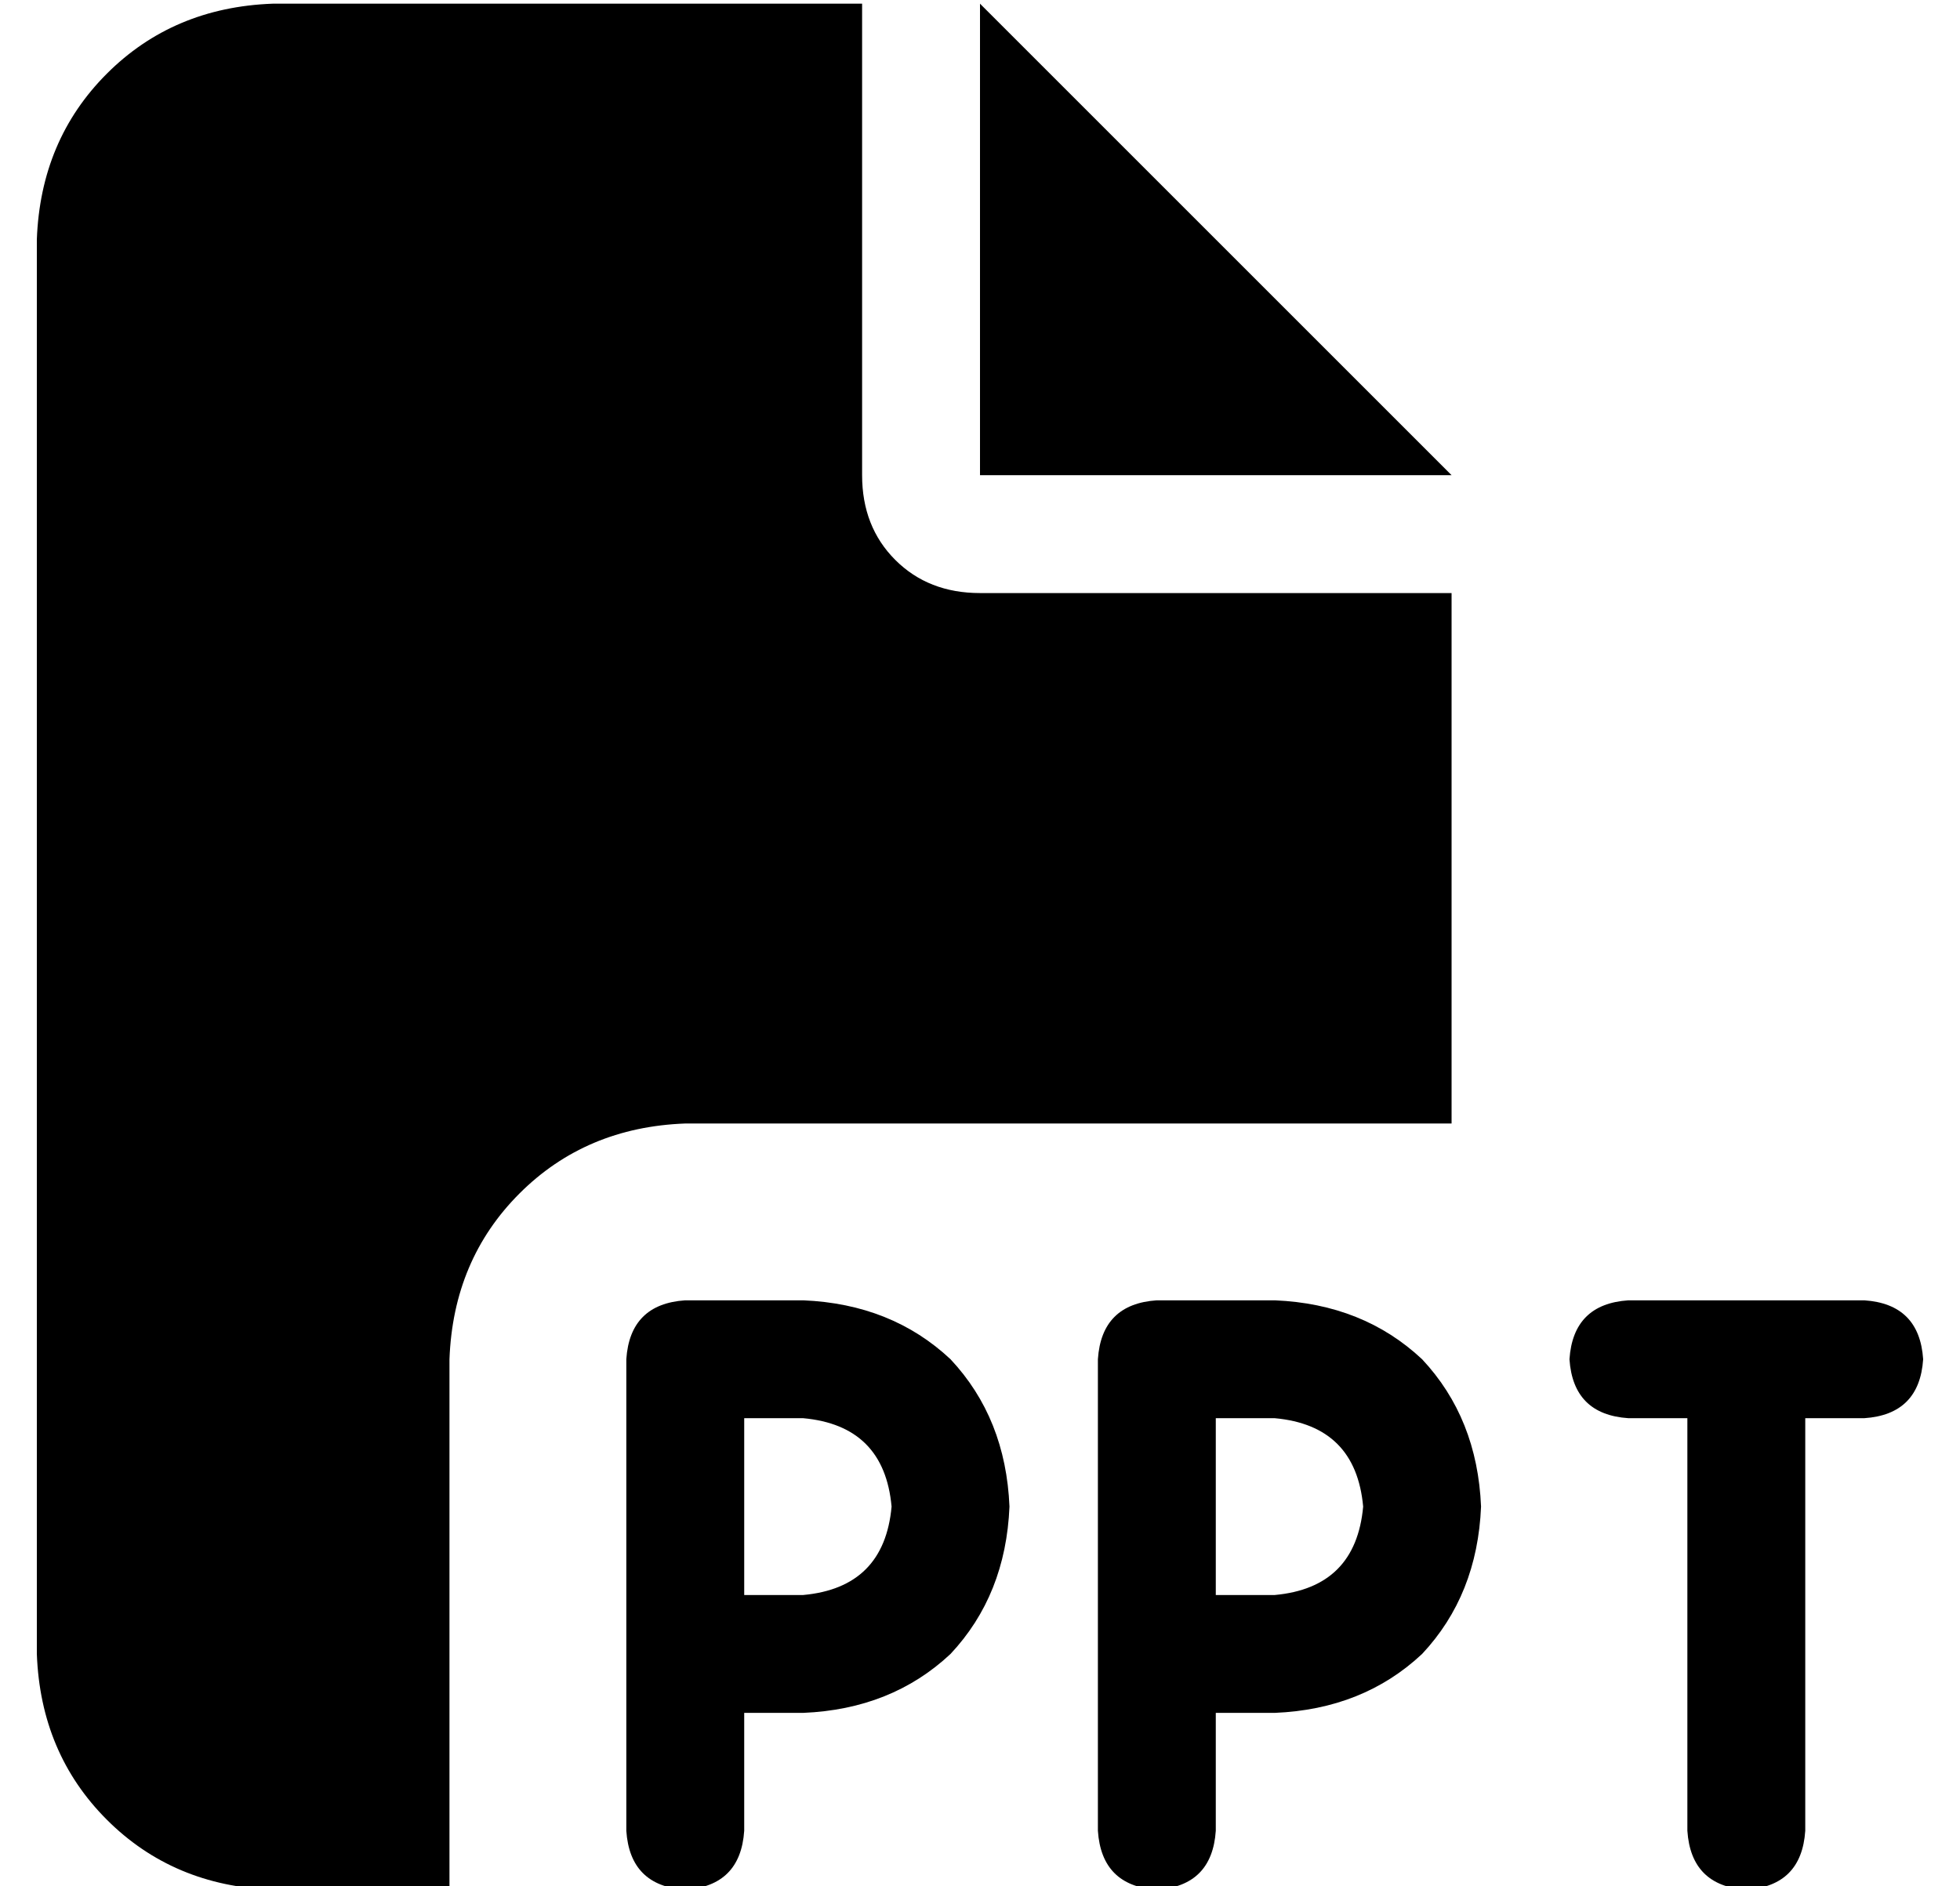<?xml version="1.0" standalone="no"?>
<!DOCTYPE svg PUBLIC "-//W3C//DTD SVG 1.1//EN" "http://www.w3.org/Graphics/SVG/1.1/DTD/svg11.dtd" >
<svg xmlns="http://www.w3.org/2000/svg" xmlns:xlink="http://www.w3.org/1999/xlink" version="1.1" viewBox="-10 -40 532 512">
   <path fill="currentColor"
d="M0 25q1 -27 19 -45v0v0q18 -18 45 -19h160v0v128v0q0 14 9 23t23 9h128v0v144v0h-208v0q-27 1 -45 19t-19 45v144v0h-48v0q-27 -1 -45 -19t-19 -45v-384v0zM384 89h-128h128h-128v-128v0l128 128v0zM304 313h32h-32h32q24 1 40 16q15 16 16 40q-1 24 -16 40
q-16 15 -40 16h-16v0v32v0q-1 15 -16 16q-15 -1 -16 -16v-48v0v-80v0q1 -15 16 -16v0zM336 393q22 -2 24 -24q-2 -22 -24 -24h-16v0v48v0h16v0zM176 313h32h-32h32q24 1 40 16q15 16 16 40q-1 24 -16 40q-16 15 -40 16h-16v0v32v0q-1 15 -16 16q-15 -1 -16 -16v-48v0v-80v0
q1 -15 16 -16v0zM208 393q22 -2 24 -24q-2 -22 -24 -24h-16v0v48v0h16v0zM416 329q1 -15 16 -16h32h32q15 1 16 16q-1 15 -16 16h-16v0v112v0q-1 15 -16 16q-15 -1 -16 -16v-112v0h-16v0q-15 -1 -16 -16v0z" />
</svg>
